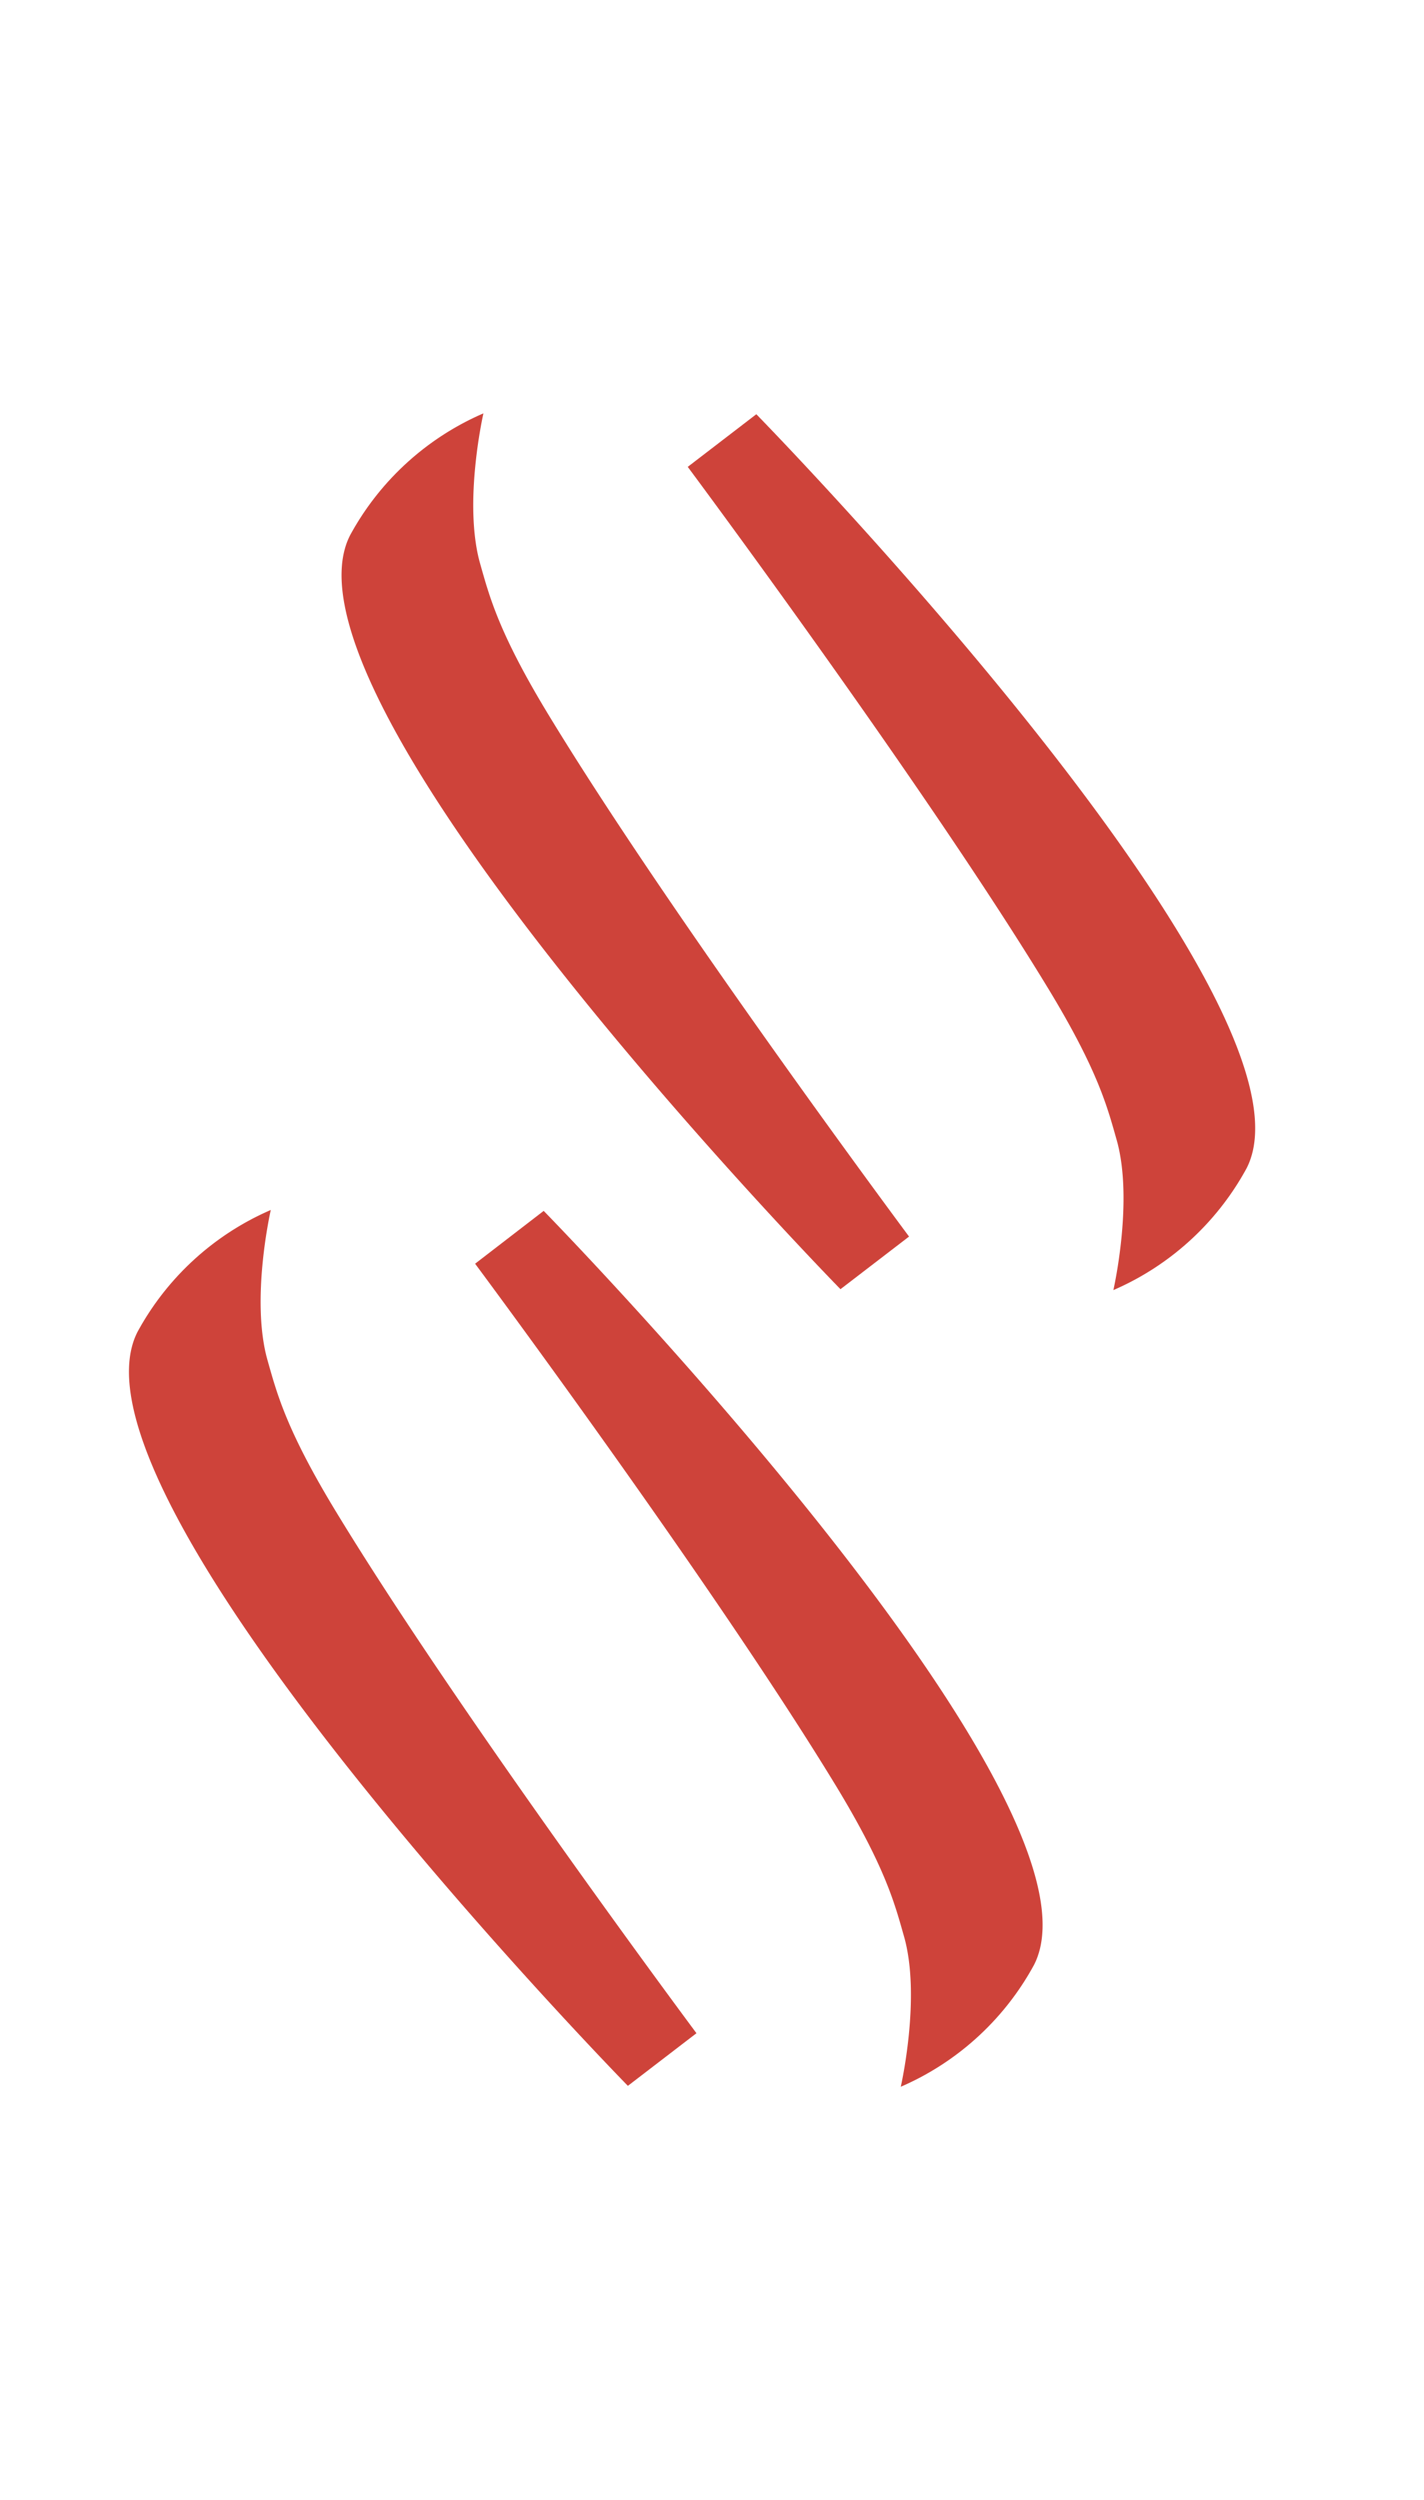 <svg id="Layer_1" data-name="Layer 1" xmlns="http://www.w3.org/2000/svg" viewBox="0 0 297.33 522.01"><defs><style>.cls-1{fill:#ce433a;}</style></defs><path class="cls-1" d="M113.52,252.83S233.63,375.55,215.91,410.25a57.82,57.82,0,0,1-27.83,25.46s4.29-18.73.67-31.42c-1.89-6.63-3.78-14.17-13.95-31C149.14,331,99.2,263.86,99.2,263.86Z"/><path class="cls-1" d="M131.1,435.52S11,312.8,28.71,278.1a57.82,57.82,0,0,1,27.83-25.46s-4.29,18.73-.67,31.42c1.89,6.63,3.77,14.17,13.94,31,25.66,42.38,75.61,109.47,75.61,109.47Z"/><path class="cls-1" d="M157.92,86.49S278,209.21,260.3,243.91a57.82,57.82,0,0,1-27.83,25.46s4.29-18.73.67-31.42c-1.89-6.63-3.77-14.16-13.94-31-25.66-42.38-75.6-109.47-75.6-109.47Z"/><path class="cls-1" d="M175.49,269.18S55.38,146.46,73.1,111.76a57.77,57.77,0,0,1,27.84-25.45s-4.29,18.72-.68,31.41c1.89,6.64,3.78,14.17,13.95,31,25.66,42.38,75.6,109.47,75.6,109.47Z"/></svg>